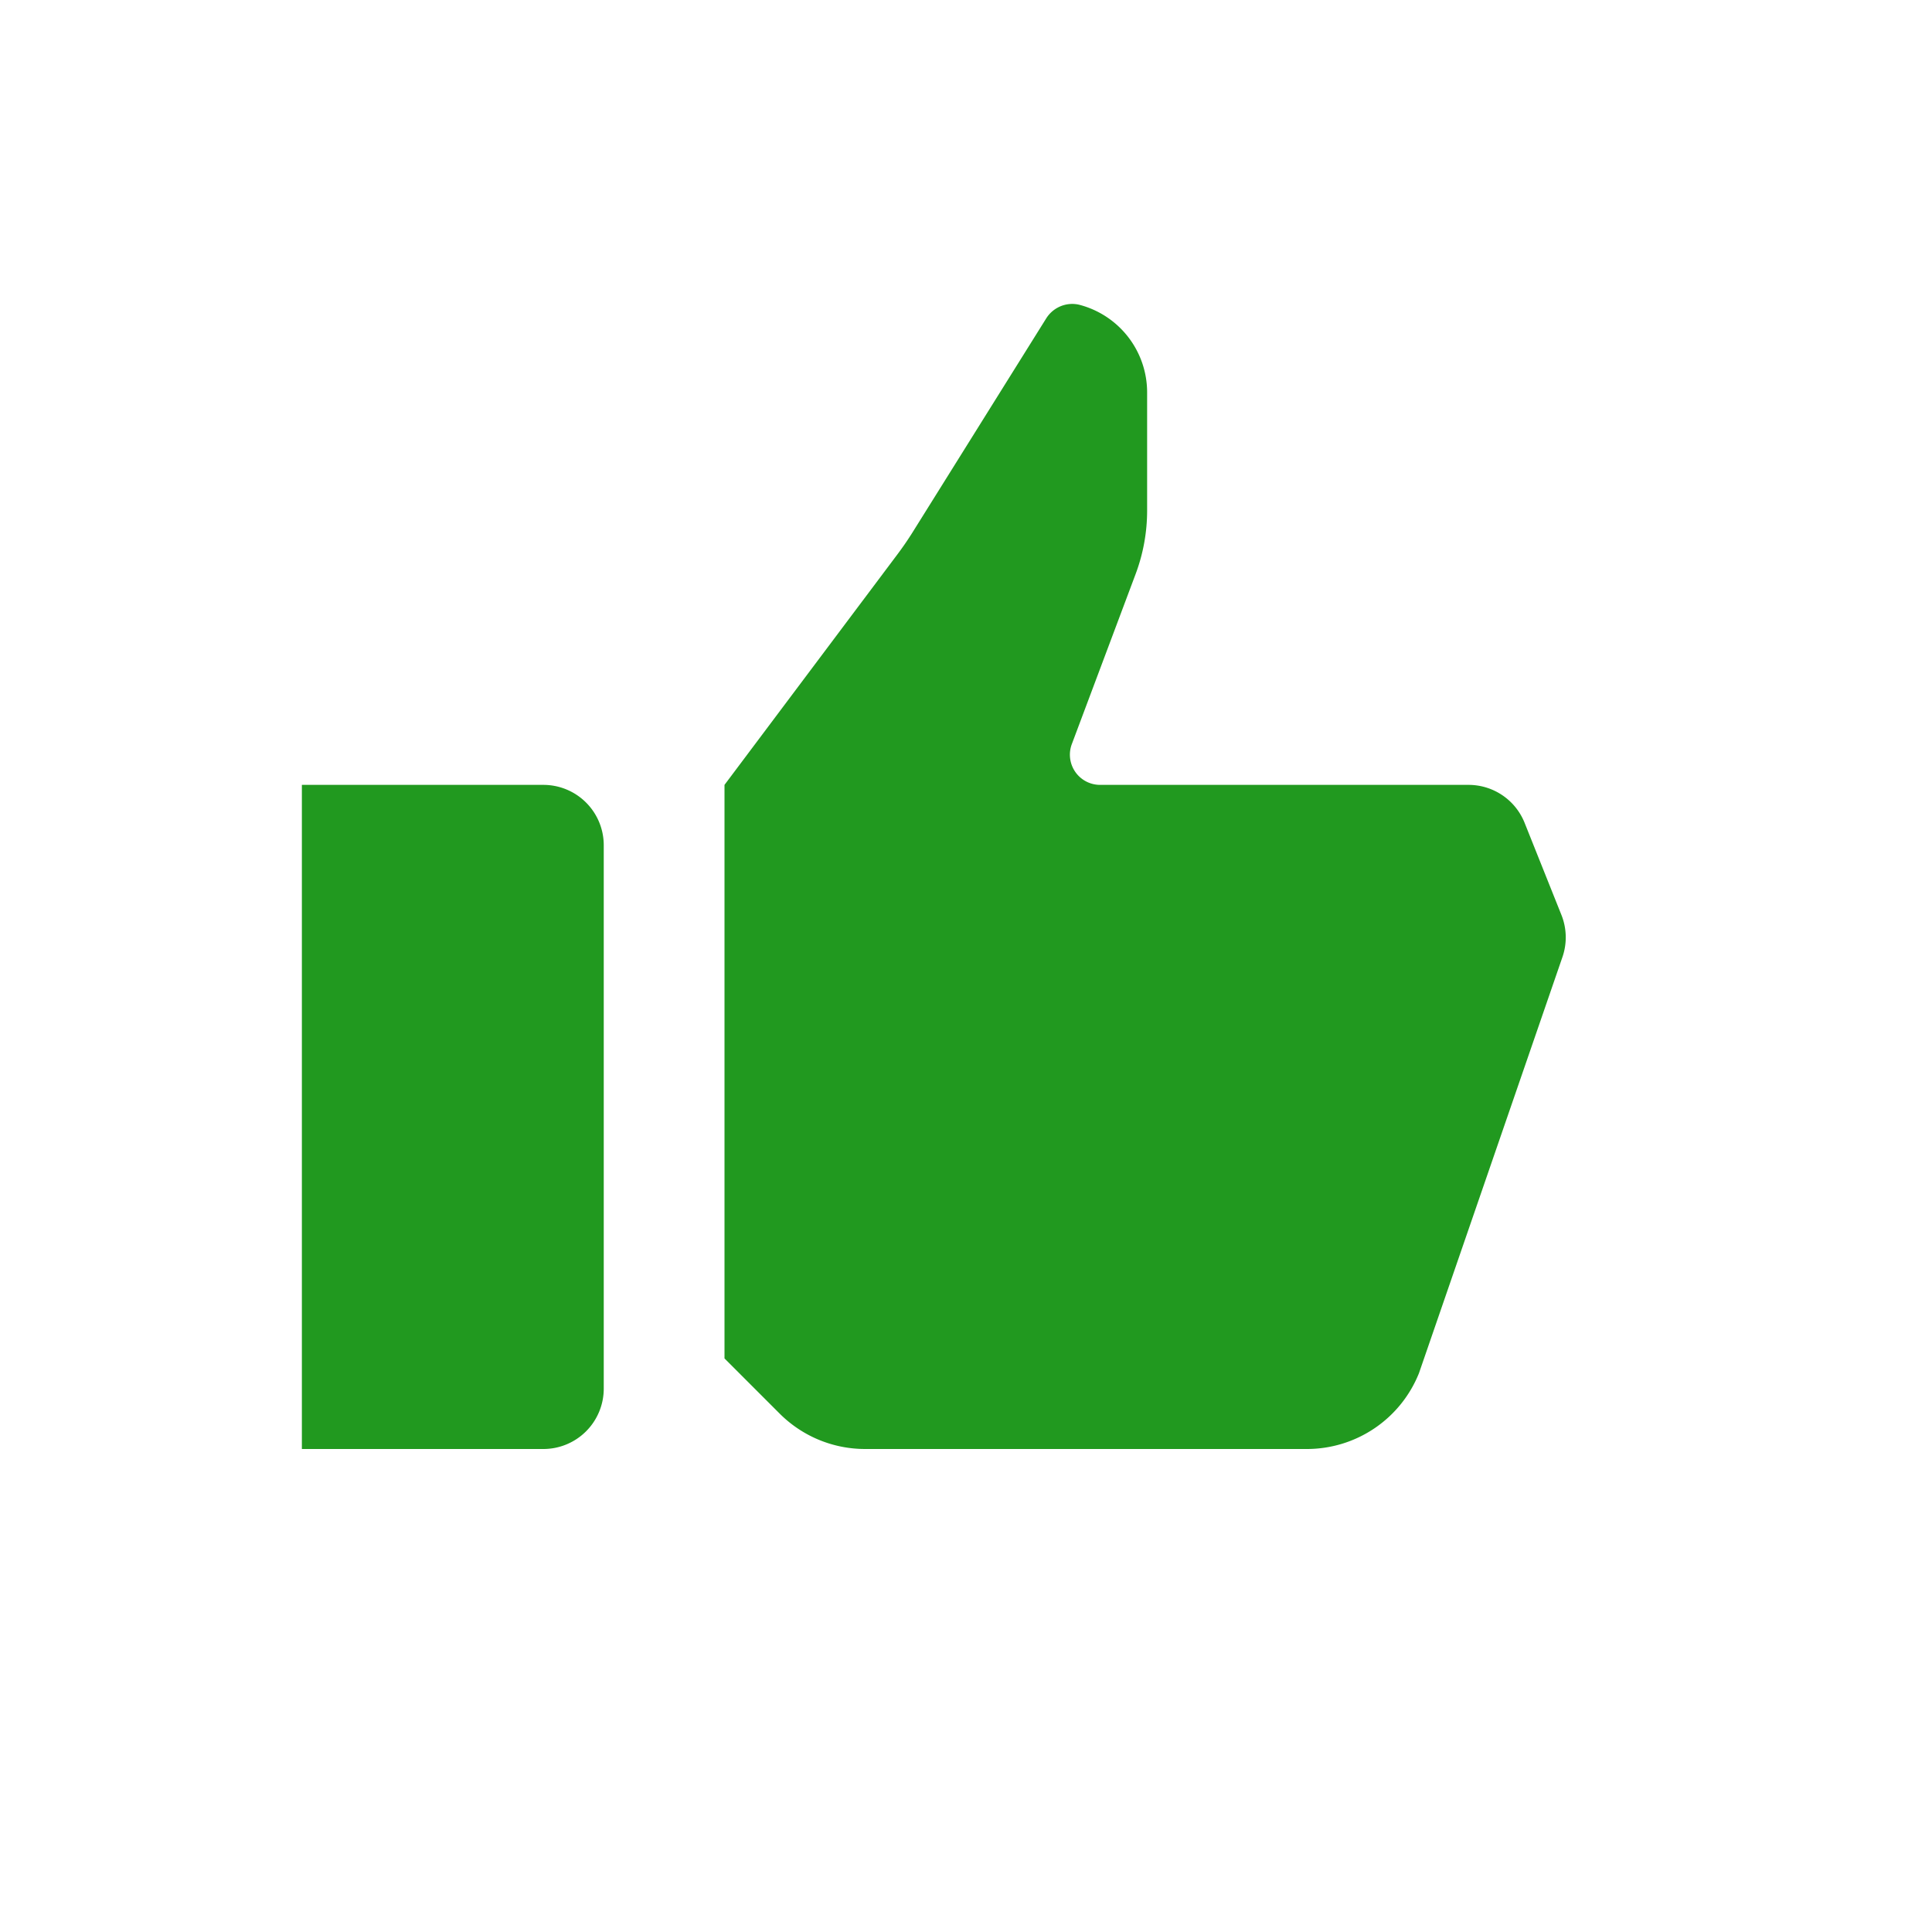 <svg id="glyphicons-basic" xmlns="http://www.w3.org/2000/svg" viewBox="0 0 32 32">
  <path id="hand-like" fill="#21991f" d="M10,14v9a1,1,0,0,1-1,1H5V13H9A1,1,0,0,1,10,14Zm15.862,1.154-.61-1.526A1,1,0,0,0,24.323,13H18.221a.5.5,0,0,1-.468-.676L18.809,9.509A2.999,2.999,0,0,0,19,8.456V6.5a1.5,1.5,0,0,0-1.112-1.449.494.494,0,0,0-.128-.017.51.51,0,0,0-.431.239L15.113,8.82q-.113.18-.24.35L12,13v9.5l.914.914A2,2,0,0,0,14.328,24h7.318a2,2,0,0,0,1.857-1.257l2.376-6.891A1,1,0,0,0,25.862,15.154Z"/>
</svg>
